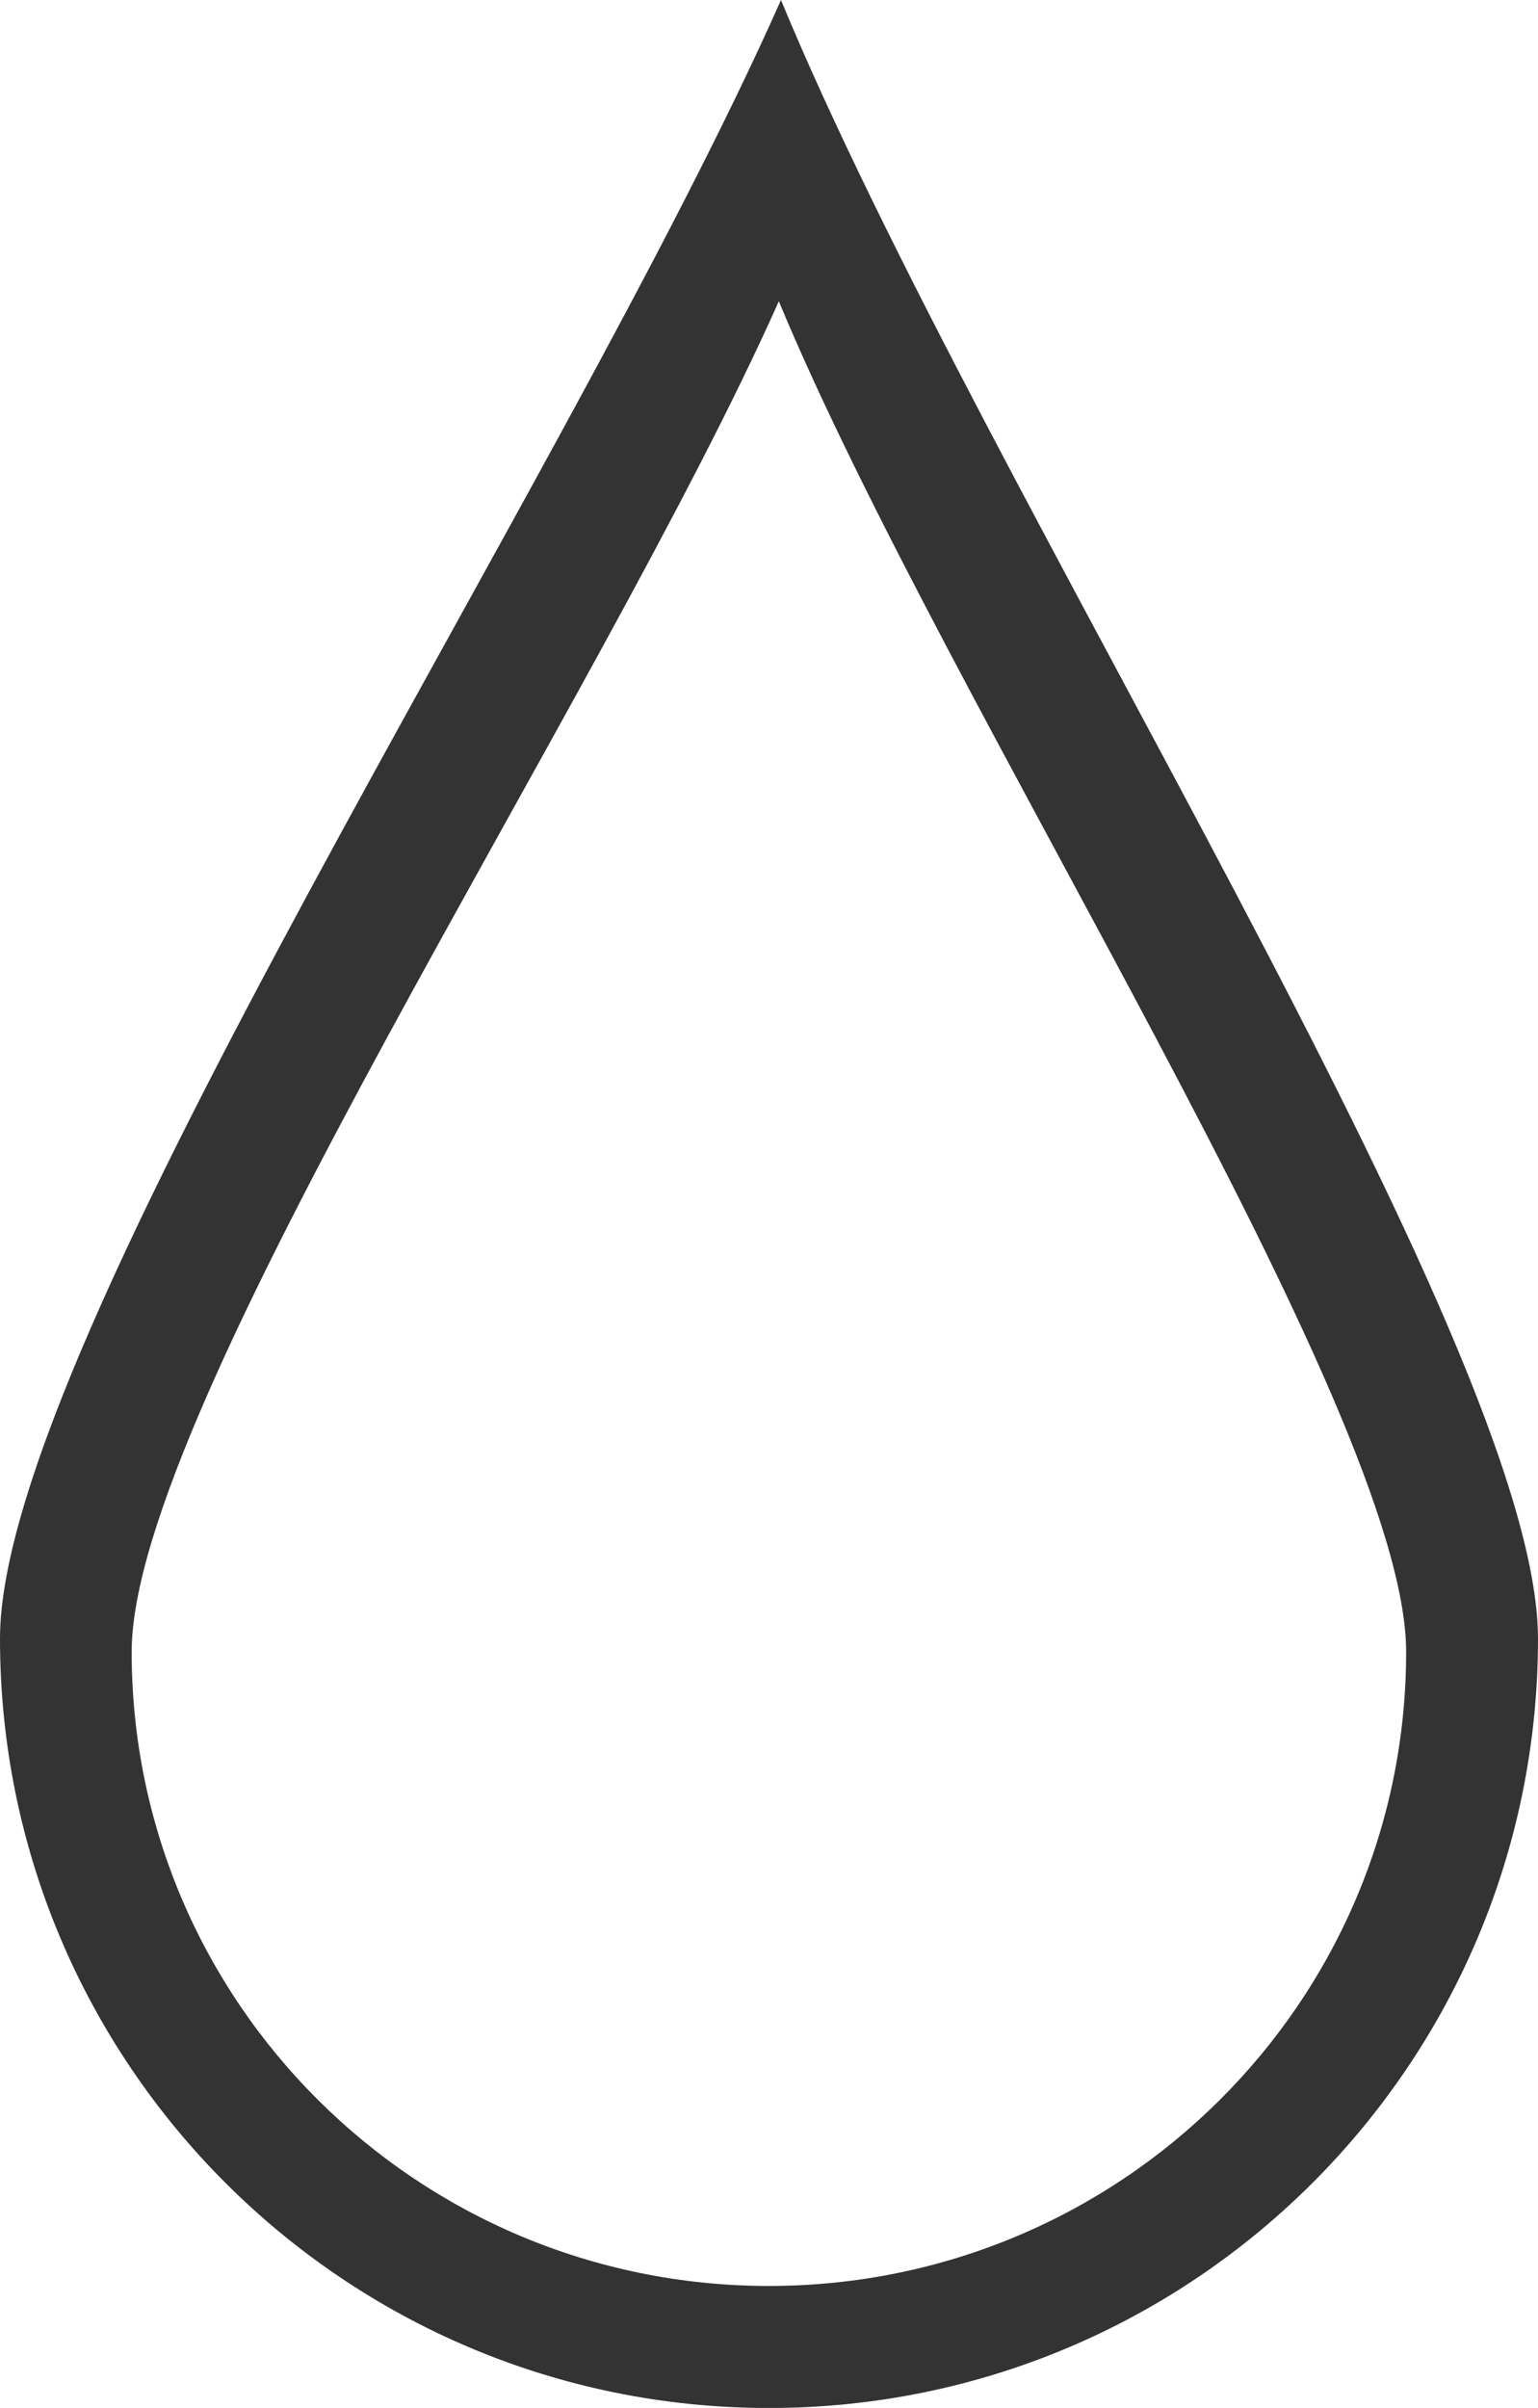 <?xml version="1.0" encoding="UTF-8" standalone="no"?>
<!-- Created with Inkscape (http://www.inkscape.org/) -->

<svg
   xmlns:dc="http://purl.org/dc/elements/1.1/"
   xmlns:cc="http://creativecommons.org/ns#"
   xmlns:rdf="http://www.w3.org/1999/02/22-rdf-syntax-ns#"
   xmlns:svg="http://www.w3.org/2000/svg"
   xmlns="http://www.w3.org/2000/svg"
   xmlns:sodipodi="http://sodipodi.sourceforge.net/DTD/sodipodi-0.dtd"
   xmlns:inkscape="http://www.inkscape.org/namespaces/inkscape"
   width="16.82mm"
   height="26.319mm"
   viewBox="0 0 16.82 26.319"
   version="1.1"
   id="svg8"
   inkscape:version="0.92.4 (5da689c313, 2019-01-14)"
   sodipodi:docname="pack.svg">
  <defs
     id="defs2" />
  <sodipodi:namedview
     id="base"
     pagecolor="#ffffff"
     bordercolor="#666666"
     borderopacity="1.0"
     inkscape:pageopacity="0.0"
     inkscape:pageshadow="2"
     inkscape:zoom="3.959798"
     inkscape:cx="11.694252"
     inkscape:cy="75.067598"
     inkscape:document-units="mm"
     inkscape:current-layer="layer1"
     showgrid="false"
     inkscape:window-width="1857"
     inkscape:window-height="1057"
     inkscape:window-x="55"
     inkscape:window-y="-8"
     inkscape:window-maximized="1" />
  <g
     inkscape:label="Layer 1"
     inkscape:groupmode="layer"
     id="layer1"
     transform="translate(-76.849,-84.21)">
    <g
       id="g1006"
       transform="translate(56.769,-0.087)"
       style="fill:#333333">
      <g
         transform="translate(-0.142,-0.035)"
         id="g892"
         style="fill:#333333">
        <rect
           style="opacity:1;fill:#333333;fill-opacity:1;stroke:#000000;stroke-width:0;stroke-linecap:round;stroke-linejoin:round;stroke-miterlimit:4;stroke-dasharray:none;stroke-dashoffset:0;stroke-opacity:1"
           id="rect826"
           width="19.277"
           height="1.134"
           x="91.565"
           y="97.996"
           rx="0.705"
           ry="0.646" />
        <path
           inkscape:connector-curvature="0"
           style="opacity:1;fill:#333333;fill-opacity:1;stroke:#000000;stroke-width:0;stroke-linecap:round;stroke-linejoin:round;stroke-miterlimit:4;stroke-dasharray:none;stroke-dashoffset:0;stroke-opacity:1"
           d="m 416.562,343.77 a 15.446,15.446 0 0 0 -13.393,7.822 1.16,1.022 0 0 1 0.141,0.484 1.16,1.022 0 0 1 -0.416,0.783 l 3.508,1.293 c 0.05,-0.25 0.243,-0.439 0.488,-0.443 a 11.116,11.116 0 0 1 9.627,-5.609 11.116,11.116 0 0 1 11.117,11.117 11.116,11.116 0 0 1 -10.809,11.105 c -0.181,0.035 -0.368,0.055 -0.561,0.055 h -10.373 a 15.446,15.446 0 0 0 10.67,4.285 15.446,15.446 0 0 0 15.447,-15.445 15.446,15.446 0 0 0 -15.447,-15.447 z"
           transform="scale(0.265)"
           id="path830" />
        <path
           style="opacity:1;fill:#333333;fill-opacity:1;stroke:#000000;stroke-width:0;stroke-linecap:round;stroke-linejoin:round;stroke-miterlimit:4;stroke-dasharray:none;stroke-dashoffset:0;stroke-opacity:1"
           d="m 106.697,92.982 c -0.202,0.334 -0.15,0.733 0.119,0.896 0.268,0.163 0.648,0.026 0.851,-0.308 l 0.008,-0.012 c -0.134,0.016 -0.271,-0.007 -0.392,-0.081 l -0.338,-0.206 c -0.114,-0.069 -0.198,-0.171 -0.246,-0.289 z"
           id="rect826-0"
           inkscape:connector-curvature="0" />
      </g>
      <g
         transform="translate(0.26,-0.024)"
         id="g934"
         style="fill:#333333">
        <rect
           style="opacity:1;fill:#333333;fill-opacity:1;stroke:#000000;stroke-width:0;stroke-linecap:round;stroke-linejoin:round;stroke-miterlimit:4;stroke-dasharray:none;stroke-dashoffset:0;stroke-opacity:1"
           id="rect826-4"
           width="7.489"
           height="1.134"
           x="91.157"
           y="94.287"
           rx="0.608"
           ry="0.545" />
        <path
           style="opacity:1;fill:#333333;fill-opacity:1;stroke:#000000;stroke-width:0;stroke-linecap:round;stroke-linejoin:round;stroke-miterlimit:4;stroke-dasharray:none;stroke-dashoffset:0;stroke-opacity:1"
           d="m 98.02,87.247 a 4.087,4.087 0 0 0 -3.543,2.07 0.307,0.27 0 0 1 0.037,0.128 0.307,0.27 0 0 1 -0.11,0.207 l 0.928,0.342 c 0.013,-0.066 0.064,-0.116 0.129,-0.117 a 2.941,2.941 0 0 1 2.547,-1.484 2.941,2.941 0 0 1 2.941,2.941 2.941,2.941 0 0 1 -2.86,2.938 c -0.048,0.009 -0.097,0.014 -0.148,0.014 H 95.197 a 4.087,4.087 0 0 0 2.823,1.134 4.087,4.087 0 0 0 4.087,-4.087 4.087,4.087 0 0 0 -4.087,-4.087 z"
           id="path830-6"
           inkscape:connector-curvature="0" />
        <path
           style="opacity:1;fill:#333333;fill-opacity:1;stroke:#000000;stroke-width:0;stroke-linecap:round;stroke-linejoin:round;stroke-miterlimit:4;stroke-dasharray:none;stroke-dashoffset:0;stroke-opacity:1"
           d="m 94.501,89.273 c -0.202,0.334 -0.15,0.733 0.119,0.896 0.268,0.163 0.648,0.026 0.851,-0.308 l 0.008,-0.012 c -0.134,0.016 -0.271,-0.007 -0.392,-0.081 L 94.748,89.562 c -0.114,-0.069 -0.198,-0.171 -0.246,-0.289 z"
           id="rect826-0-6"
           inkscape:connector-curvature="0" />
      </g>
      <g
         transform="translate(-0.118)"
         id="g990"
         style="fill:#333333">
        <rect
           style="opacity:1;fill:#333333;fill-opacity:1;stroke:#000000;stroke-width:0;stroke-linecap:round;stroke-linejoin:round;stroke-miterlimit:4;stroke-dasharray:none;stroke-dashoffset:0;stroke-opacity:1"
           id="rect826-3"
           width="12.355"
           height="1.1"
           x="91.536"
           y="-102.837"
           rx="0.641"
           ry="0.626"
           transform="scale(1,-1)" />
        <path
           style="opacity:1;fill:#333333;fill-opacity:1;stroke:#000000;stroke-width:0;stroke-linecap:round;stroke-linejoin:round;stroke-miterlimit:4;stroke-dasharray:none;stroke-dashoffset:0;stroke-opacity:1"
           d="m 103.265,109.666 a 4.087,3.965 0 0 1 -3.543,-2.008 0.307,0.262 0 0 0 0.037,-0.124 0.307,0.262 0 0 0 -0.11,-0.201 l 0.928,-0.332 c 0.013,0.064 0.064,0.113 0.129,0.114 a 2.941,2.853 0 0 0 2.547,1.44 2.941,2.853 0 0 0 2.941,-2.853 2.941,2.853 0 0 0 -2.86,-2.85 c -0.048,-0.009 -0.097,-0.014 -0.148,-0.014 h -2.745 a 4.087,3.965 0 0 1 2.823,-1.1 4.087,3.965 0 0 1 4.087,3.964 4.087,3.965 0 0 1 -4.087,3.965 z"
           id="path830-4"
           inkscape:connector-curvature="0" />
        <path
           style="opacity:1;fill:#333333;fill-opacity:1;stroke:#000000;stroke-width:0;stroke-linecap:round;stroke-linejoin:round;stroke-miterlimit:4;stroke-dasharray:none;stroke-dashoffset:0;stroke-opacity:1"
           d="m 99.746,107.701 c -0.202,-0.324 -0.15,-0.711 0.119,-0.87 0.268,-0.158 0.648,-0.025 0.851,0.299 l 0.008,0.012 c -0.134,-0.016 -0.271,0.007 -0.392,0.079 l -0.338,0.199 c -0.114,0.067 -0.198,0.166 -0.246,0.281 z"
           id="rect826-0-1"
           inkscape:connector-curvature="0" />
      </g>
    </g>
    <path
       style="opacity:1;fill:#333333;fill-opacity:1;stroke:#000000;stroke-width:0;stroke-linecap:round;stroke-linejoin:round;stroke-miterlimit:4;stroke-dasharray:none;stroke-dashoffset:0;stroke-opacity:1"
       d="m 85.39,84.21 c -2.374,5.355 -8.541,14.666 -8.541,17.91 0,4.645 3.765,8.41 8.41,8.41 4.645,0 8.41,-3.765 8.41,-8.41 0,-3.227 -6.065,-12.55 -8.279,-17.91 z m -0.023,3.294 c 1.834,4.418 6.86,12.101 6.86,14.761 0,3.828 -3.12,6.931 -6.969,6.931 -3.849,0 -6.969,-3.103 -6.969,-6.931 0,-2.673 5.109,-10.348 7.077,-14.761 z"
       id="path1081"
       inkscape:connector-curvature="0" />
    <g
       id="g1327"
       transform="translate(-60.402,20.856)"
       style="fill:#333333">
      <path
         transform="scale(0.265)"
         id="path1116"
         d="m 555.178,507.699 a 45.893,45.893 0 0 0 -45.893,45.893 45.893,45.893 0 0 0 45.893,45.893 45.893,45.893 0 0 0 45.895,-45.893 45.893,45.893 0 0 0 -45.895,-45.893 z m -0.078,5 a 41.071,41.071 0 0 1 41.072,41.07 41.071,41.071 0 0 1 -41.072,41.072 41.071,41.071 0 0 1 -41.07,-41.072 41.071,41.071 0 0 1 41.07,-41.07 z"
         style="opacity:1;fill:#333333;fill-opacity:1;stroke:#000000;stroke-width:0;stroke-linecap:round;stroke-linejoin:round;stroke-miterlimit:4;stroke-dasharray:none;stroke-dashoffset:0;stroke-opacity:1"
         inkscape:connector-curvature="0" />
      <path
         id="rect1159"
         transform="scale(0.265)"
         d="m 568.207,538.869 c -0.446,-0.023 -0.89,0.125 -1.229,0.449 l -12.586,12.066 a 2.21,2.21 0 0 1 0.844,-0.17 2.21,2.21 0 0 1 2.211,2.211 2.21,2.21 0 0 1 -0.039,0.402 l 12.234,-11.729 c 0.677,-0.649 0.666,-1.751 -0.023,-2.471 l -0.174,-0.182 c -0.345,-0.36 -0.792,-0.555 -1.238,-0.578 z m -14.973,13.625 -11.205,10.742 c -0.677,0.649 -0.664,1.749 0.025,2.469 l 0.174,0.182 c 0.69,0.72 1.79,0.778 2.467,0.129 l 10.854,-10.404 a 2.21,2.21 0 0 1 -0.312,0.023 2.21,2.21 0 0 1 -2.209,-2.209 2.21,2.21 0 0 1 0.207,-0.932 z"
         style="opacity:1;fill:#333333;fill-opacity:1;stroke:#000000;stroke-width:0;stroke-linecap:round;stroke-linejoin:round;stroke-miterlimit:4;stroke-dasharray:none;stroke-dashoffset:0;stroke-opacity:1"
         inkscape:connector-curvature="0" />
      <path
         id="path1136"
         transform="scale(0.265)"
         d="m 555.205,547.363 a 6.061,6.061 0 0 0 -6.061,6.062 6.061,6.061 0 0 0 6.061,6.061 6.061,6.061 0 0 0 6.061,-6.061 6.061,6.061 0 0 0 -6.061,-6.062 z m 0.023,3.854 a 2.21,2.21 0 0 1 2.209,2.211 2.21,2.21 0 0 1 -2.209,2.209 2.21,2.21 0 0 1 -2.211,-2.209 2.21,2.21 0 0 1 2.211,-2.211 z"
         style="opacity:1;fill:#333333;fill-opacity:1;stroke:#000000;stroke-width:0;stroke-linecap:round;stroke-linejoin:round;stroke-miterlimit:4;stroke-dasharray:none;stroke-dashoffset:0;stroke-opacity:1"
         inkscape:connector-curvature="0" />
      <path
         inkscape:connector-curvature="0"
         id="path1165"
         d="m 151.542,141.98 -2.426,0.721 -0.019,-0.016 1.534,1.673 z"
         style="opacity:1;fill:#333333;fill-opacity:1;stroke:#000000;stroke-width:0;stroke-linecap:round;stroke-linejoin:round;stroke-miterlimit:4;stroke-dasharray:none;stroke-dashoffset:0;stroke-opacity:1" />
      <circle
         r="0.585"
         cy="146.494"
         cx="155.35"
         id="path1136-4-3"
         style="opacity:1;fill:#333333;fill-opacity:1;stroke:#000000;stroke-width:0;stroke-linecap:round;stroke-linejoin:round;stroke-miterlimit:4;stroke-dasharray:none;stroke-dashoffset:0;stroke-opacity:1" />
      <circle
         r="0.585"
         cy="149.755"
         cx="154.687"
         id="path1136-4-9"
         style="opacity:1;fill:#333333;fill-opacity:1;stroke:#000000;stroke-width:0;stroke-linecap:round;stroke-linejoin:round;stroke-miterlimit:4;stroke-dasharray:none;stroke-dashoffset:0;stroke-opacity:1" />
      <circle
         r="0.585"
         cy="152.495"
         cx="152.868"
         id="path1136-4-36"
         style="opacity:1;fill:#333333;fill-opacity:1;stroke:#000000;stroke-width:0;stroke-linecap:round;stroke-linejoin:round;stroke-miterlimit:4;stroke-dasharray:none;stroke-dashoffset:0;stroke-opacity:1" />
      <circle
         r="0.585"
         cy="154.29"
         cx="150.057"
         id="path1136-4-8"
         style="opacity:1;fill:#333333;fill-opacity:1;stroke:#000000;stroke-width:0;stroke-linecap:round;stroke-linejoin:round;stroke-miterlimit:4;stroke-dasharray:none;stroke-dashoffset:0;stroke-opacity:1" />
      <circle
         r="0.585"
         cy="154.338"
         cx="143.678"
         id="path1136-4-83"
         style="opacity:1;fill:#333333;fill-opacity:1;stroke:#000000;stroke-width:0;stroke-linecap:round;stroke-linejoin:round;stroke-miterlimit:4;stroke-dasharray:none;stroke-dashoffset:0;stroke-opacity:1" />
      <circle
         r="0.585"
         cy="152.471"
         cx="140.867"
         id="path1136-4-5"
         style="opacity:1;fill:#333333;fill-opacity:1;stroke:#000000;stroke-width:0;stroke-linecap:round;stroke-linejoin:round;stroke-miterlimit:4;stroke-dasharray:none;stroke-dashoffset:0;stroke-opacity:1" />
      <circle
         r="0.585"
         cy="149.684"
         cx="138.977"
         id="path1136-4-6"
         style="opacity:1;fill:#333333;fill-opacity:1;stroke:#000000;stroke-width:0;stroke-linecap:round;stroke-linejoin:round;stroke-miterlimit:4;stroke-dasharray:none;stroke-dashoffset:0;stroke-opacity:1" />
      <circle
         r="0.585"
         cy="146.495"
         cx="138.387"
         id="path1136-4-68"
         style="opacity:1;fill:#333333;fill-opacity:1;stroke:#000000;stroke-width:0;stroke-linecap:round;stroke-linejoin:round;stroke-miterlimit:4;stroke-dasharray:none;stroke-dashoffset:0;stroke-opacity:1" />
      <circle
         r="0.585"
         cy="143.211"
         cx="139.024"
         id="path1136-4-7"
         style="opacity:1;fill:#333333;fill-opacity:1;stroke:#000000;stroke-width:0;stroke-linecap:round;stroke-linejoin:round;stroke-miterlimit:4;stroke-dasharray:none;stroke-dashoffset:0;stroke-opacity:1" />
      <circle
         r="0.585"
         cy="140.447"
         cx="140.891"
         id="path1136-4-2"
         style="opacity:1;fill:#333333;fill-opacity:1;stroke:#000000;stroke-width:0;stroke-linecap:round;stroke-linejoin:round;stroke-miterlimit:4;stroke-dasharray:none;stroke-dashoffset:0;stroke-opacity:1" />
      <circle
         r="0.585"
         cy="138.652"
         cx="143.655"
         id="path1136-4-78"
         style="opacity:1;fill:#333333;fill-opacity:1;stroke:#000000;stroke-width:0;stroke-linecap:round;stroke-linejoin:round;stroke-miterlimit:4;stroke-dasharray:none;stroke-dashoffset:0;stroke-opacity:1" />
      <circle
         r="0.585"
         cy="137.99"
         cx="146.867"
         id="path1136-4-76"
         style="opacity:1;fill:#333333;fill-opacity:1;stroke:#000000;stroke-width:0;stroke-linecap:round;stroke-linejoin:round;stroke-miterlimit:4;stroke-dasharray:none;stroke-dashoffset:0;stroke-opacity:1" />
      <circle
         r="0.585"
         cy="138.628"
         cx="150.104"
         id="path1136-4-93"
         style="opacity:1;fill:#333333;fill-opacity:1;stroke:#000000;stroke-width:0;stroke-linecap:round;stroke-linejoin:round;stroke-miterlimit:4;stroke-dasharray:none;stroke-dashoffset:0;stroke-opacity:1" />
      <circle
         r="0.585"
         cy="140.494"
         cx="152.844"
         id="path1136-4-50"
         style="opacity:1;fill:#333333;fill-opacity:1;stroke:#000000;stroke-width:0;stroke-linecap:round;stroke-linejoin:round;stroke-miterlimit:4;stroke-dasharray:none;stroke-dashoffset:0;stroke-opacity:1" />
      <circle
         r="0.585"
         cy="143.305"
         cx="154.687"
         id="path1136-4-503"
         style="opacity:1;fill:#333333;fill-opacity:1;stroke:#000000;stroke-width:0;stroke-linecap:round;stroke-linejoin:round;stroke-miterlimit:4;stroke-dasharray:none;stroke-dashoffset:0;stroke-opacity:1" />
    </g>
    <g
       id="g1447"
       style="fill:#333333"
       transform="translate(-137.243,-42.229)">
      <path
         id="path1340"
         transform="scale(0.265)"
         d="m 570.484,503.801 a 20.456,20.456 0 0 0 -20.457,20.455 20.456,20.456 0 0 0 20.457,20.457 20.456,20.456 0 0 0 20.455,-20.457 20.456,20.456 0 0 0 -20.455,-20.455 z m 0.025,4.482 a 16.036,16.036 0 0 1 16.037,16.037 16.036,16.036 0 0 1 -16.037,16.035 16.036,16.036 0 0 1 -16.037,-16.035 16.036,16.036 0 0 1 16.037,-16.037 z"
         style="opacity:1;fill:#333333;fill-opacity:1;stroke:#000000;stroke-width:0;stroke-linecap:round;stroke-linejoin:round;stroke-miterlimit:4;stroke-dasharray:none;stroke-dashoffset:0;stroke-opacity:1"
         inkscape:connector-curvature="0" />
      <rect
         ry="0.765"
         rx="0.618"
         y="127.618"
         x="150.289"
         height="4.26"
         width="1.236"
         id="rect1358"
         style="opacity:1;fill:#333333;fill-opacity:1;stroke:#000000;stroke-width:0;stroke-linecap:round;stroke-linejoin:round;stroke-miterlimit:4;stroke-dasharray:none;stroke-dashoffset:0;stroke-opacity:1" />
      <rect
         ry="0.765"
         rx="0.618"
         y="145.6"
         x="150.272"
         height="4.26"
         width="1.236"
         id="rect1358-0"
         style="opacity:1;fill:#333333;fill-opacity:1;stroke:#000000;stroke-width:0;stroke-linecap:round;stroke-linejoin:round;stroke-miterlimit:4;stroke-dasharray:none;stroke-dashoffset:0;stroke-opacity:1" />
      <rect
         transform="matrix(-0.021,-1,-1,0.021,0,0)"
         ry="0.765"
         rx="0.618"
         y="-159.104"
         x="-142.636"
         height="4.26"
         width="1.236"
         id="rect1358-7"
         style="opacity:1;fill:#333333;fill-opacity:1;stroke:#000000;stroke-width:0;stroke-linecap:round;stroke-linejoin:round;stroke-miterlimit:4;stroke-dasharray:none;stroke-dashoffset:0;stroke-opacity:1" />
      <rect
         transform="matrix(-0.021,-1,-1,0.021,0,0)"
         ry="0.765"
         rx="0.618"
         y="-141.142"
         x="-142.288"
         height="4.26"
         width="1.236"
         id="rect1358-7-4"
         style="opacity:1;fill:#333333;fill-opacity:1;stroke:#000000;stroke-width:0;stroke-linecap:round;stroke-linejoin:round;stroke-miterlimit:4;stroke-dasharray:none;stroke-dashoffset:0;stroke-opacity:1" />
      <rect
         transform="matrix(-0.738,0.675,0.675,0.738,0,0)"
         ry="0.765"
         rx="0.618"
         y="193.092"
         x="-17.867"
         height="4.26"
         width="1.236"
         id="rect1358-7-3"
         style="opacity:1;fill:#333333;fill-opacity:1;stroke:#000000;stroke-width:0;stroke-linecap:round;stroke-linejoin:round;stroke-miterlimit:4;stroke-dasharray:none;stroke-dashoffset:0;stroke-opacity:1" />
      <rect
         transform="matrix(-0.738,0.675,0.675,0.738,0,0)"
         ry="0.765"
         rx="0.618"
         y="211.045"
         x="-18.732"
         height="4.26"
         width="1.236"
         id="rect1358-7-3-7"
         style="opacity:1;fill:#333333;fill-opacity:1;stroke:#000000;stroke-width:0;stroke-linecap:round;stroke-linejoin:round;stroke-miterlimit:4;stroke-dasharray:none;stroke-dashoffset:0;stroke-opacity:1" />
      <rect
         transform="matrix(0.675,0.738,0.738,-0.675,0,0)"
         ry="0.765"
         rx="0.618"
         y="24.6"
         x="203.245"
         height="4.26"
         width="1.236"
         id="rect1358-7-3-9"
         style="opacity:1;fill:#333333;fill-opacity:1;stroke:#000000;stroke-width:0;stroke-linecap:round;stroke-linejoin:round;stroke-miterlimit:4;stroke-dasharray:none;stroke-dashoffset:0;stroke-opacity:1" />
      <rect
         transform="matrix(0.675,0.738,0.738,-0.675,0,0)"
         ry="0.765"
         rx="0.618"
         y="6.542"
         x="204.014"
         height="4.26"
         width="1.236"
         id="rect1358-7-3-9-0"
         style="opacity:1;fill:#333333;fill-opacity:1;stroke:#000000;stroke-width:0;stroke-linecap:round;stroke-linejoin:round;stroke-miterlimit:4;stroke-dasharray:none;stroke-dashoffset:0;stroke-opacity:1" />
    </g>
  </g>
</svg>
